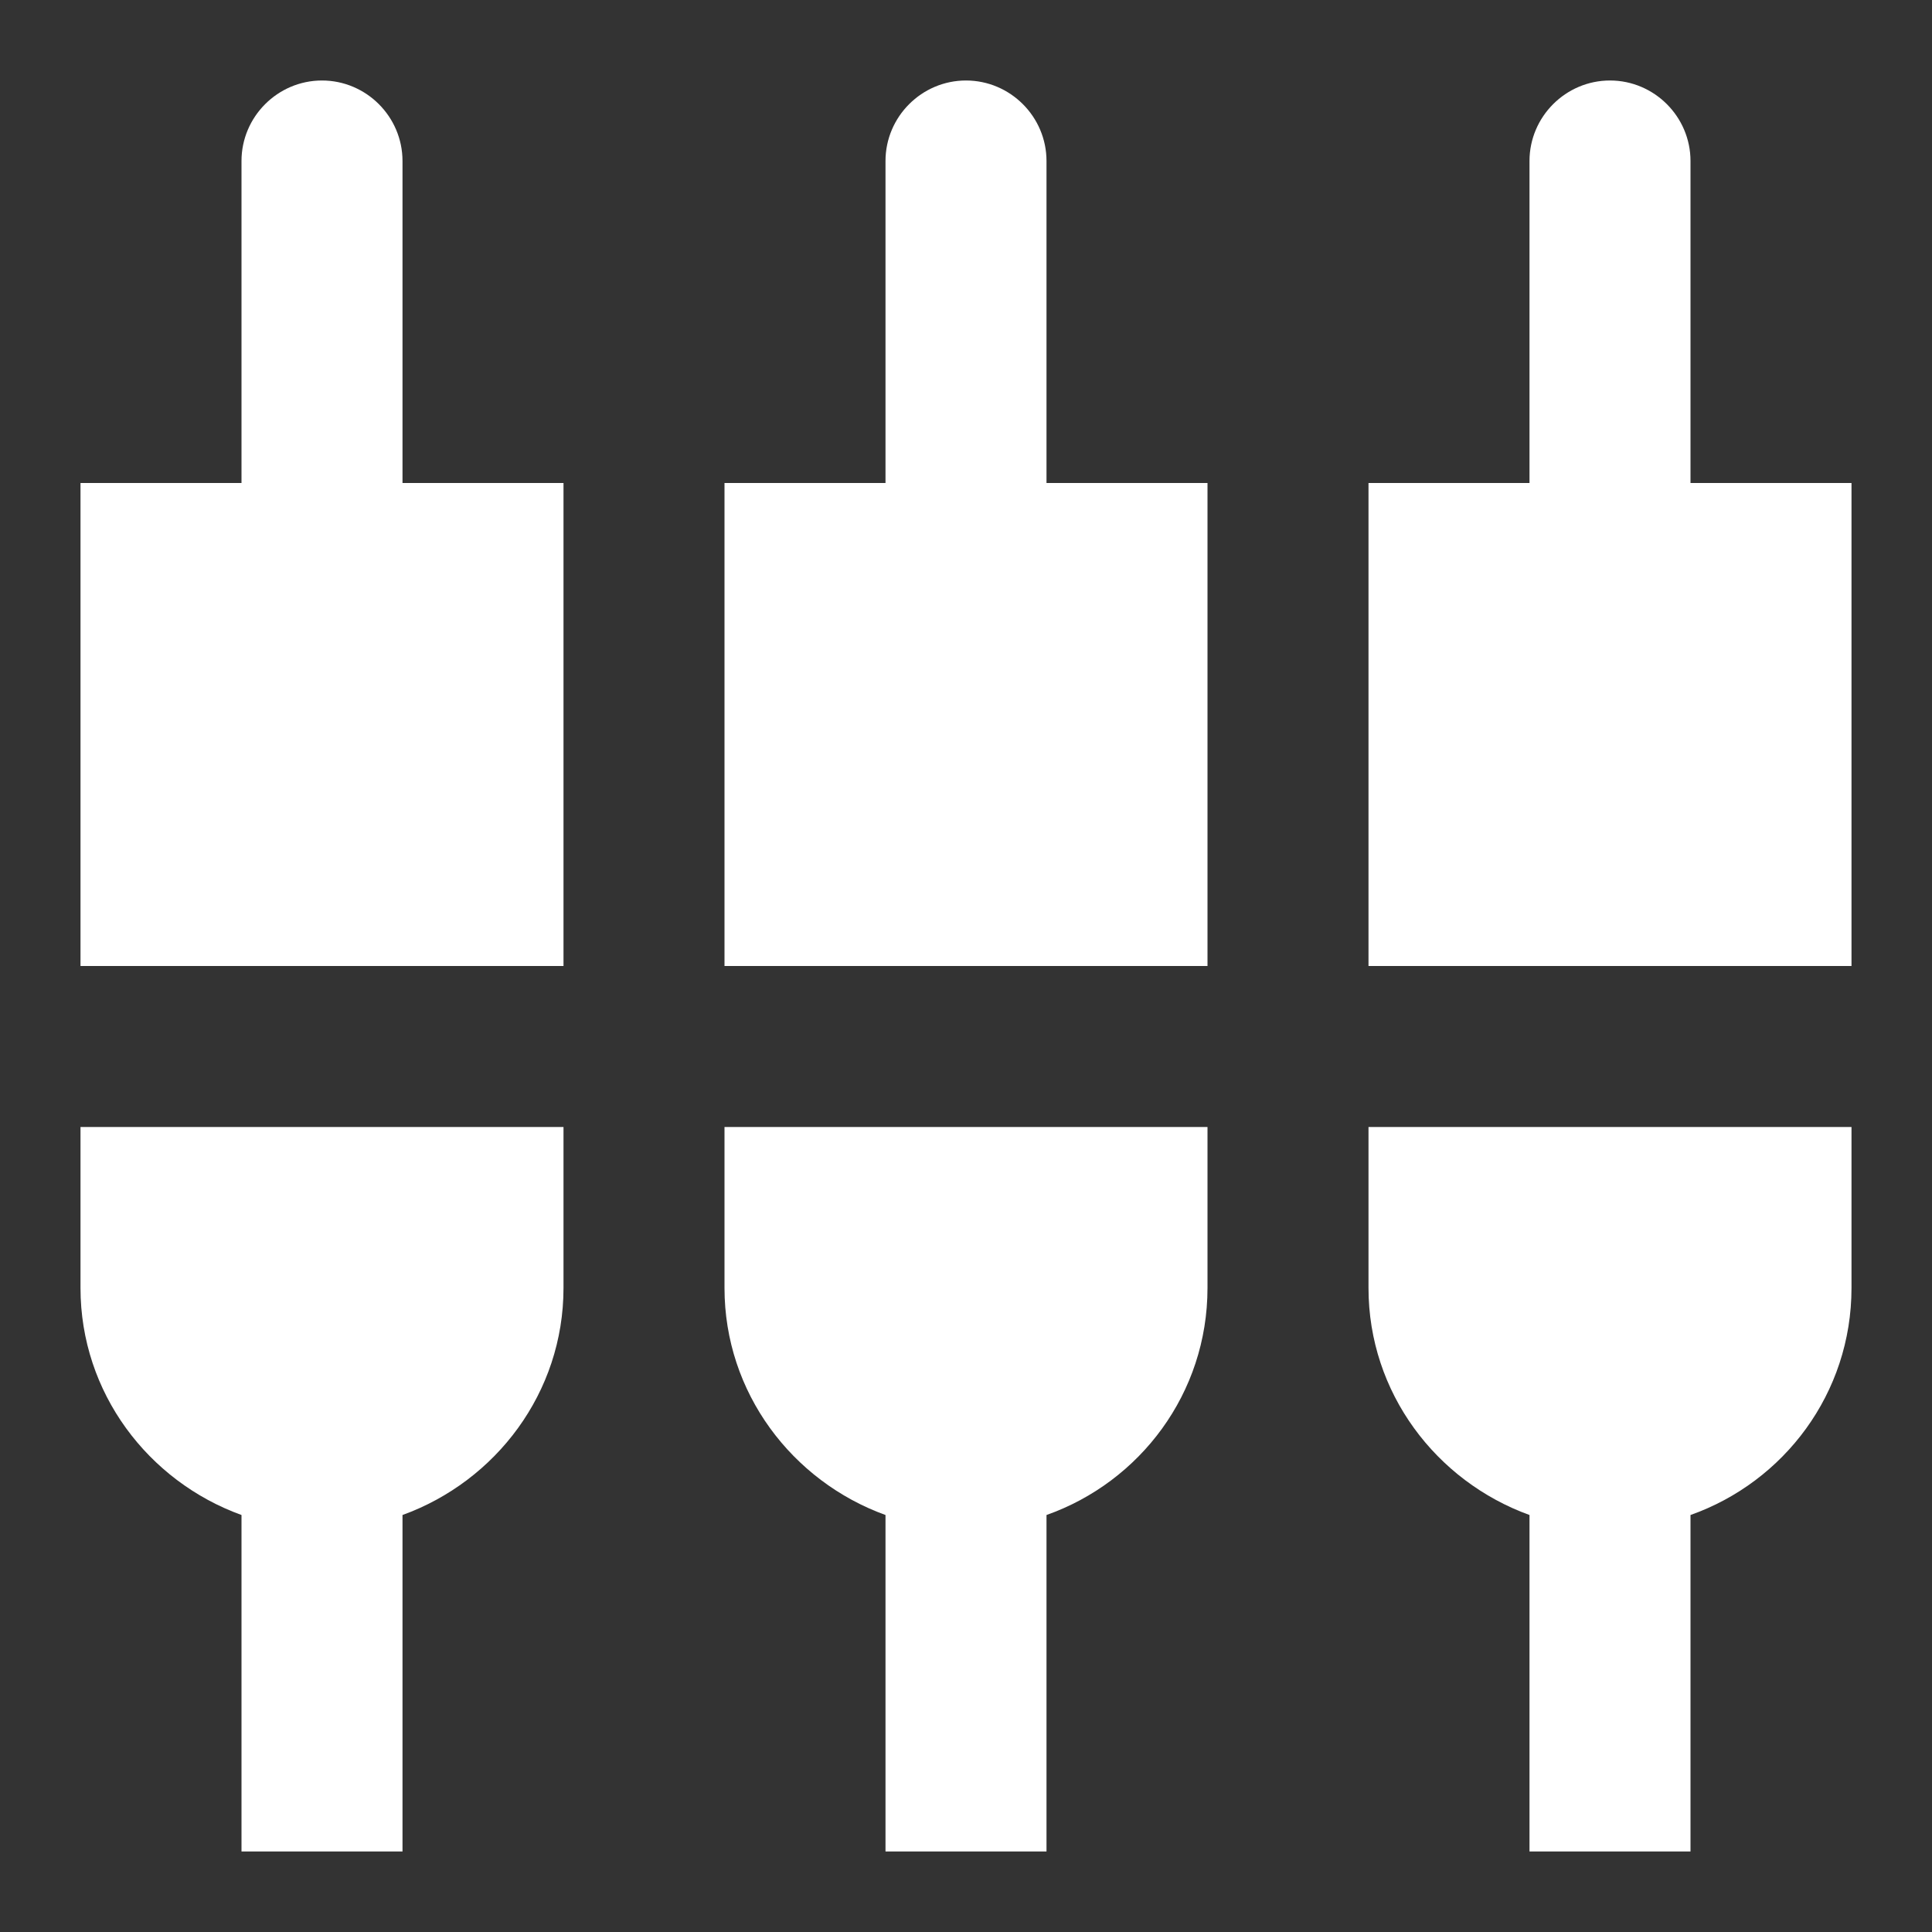 <svg height="24" viewBox="0 0 24 24" width="24" xmlns="http://www.w3.org/2000/svg"><rect x="0" y="0" width="24" height="24" fill="#333333" stroke="none"/><path d="m0 0h24v24h-24z" fill="none"/><path d="m5 2c0-.55-.45-1-1-1s-1 .45-1 1v4h-2v6h6v-6h-2zm4 14c0 1.3.84 2.4 2 2.82v4.18h2v-4.18c1.16-.41 2-1.51 2-2.82v-2h-6zm-8 0c0 1.3.84 2.4 2 2.82v4.18h2v-4.18c1.16-.42 2-1.52 2-2.82v-2h-6zm20-10v-4c0-.55-.45-1-1-1s-1 .45-1 1v4h-2v6h6v-6zm-8-4c0-.55-.45-1-1-1s-1 .45-1 1v4h-2v6h6v-6h-2zm4 14c0 1.3.84 2.4 2 2.82v4.18h2v-4.18c1.16-.41 2-1.51 2-2.82v-2h-6z" fill="#ffffff"/></svg>